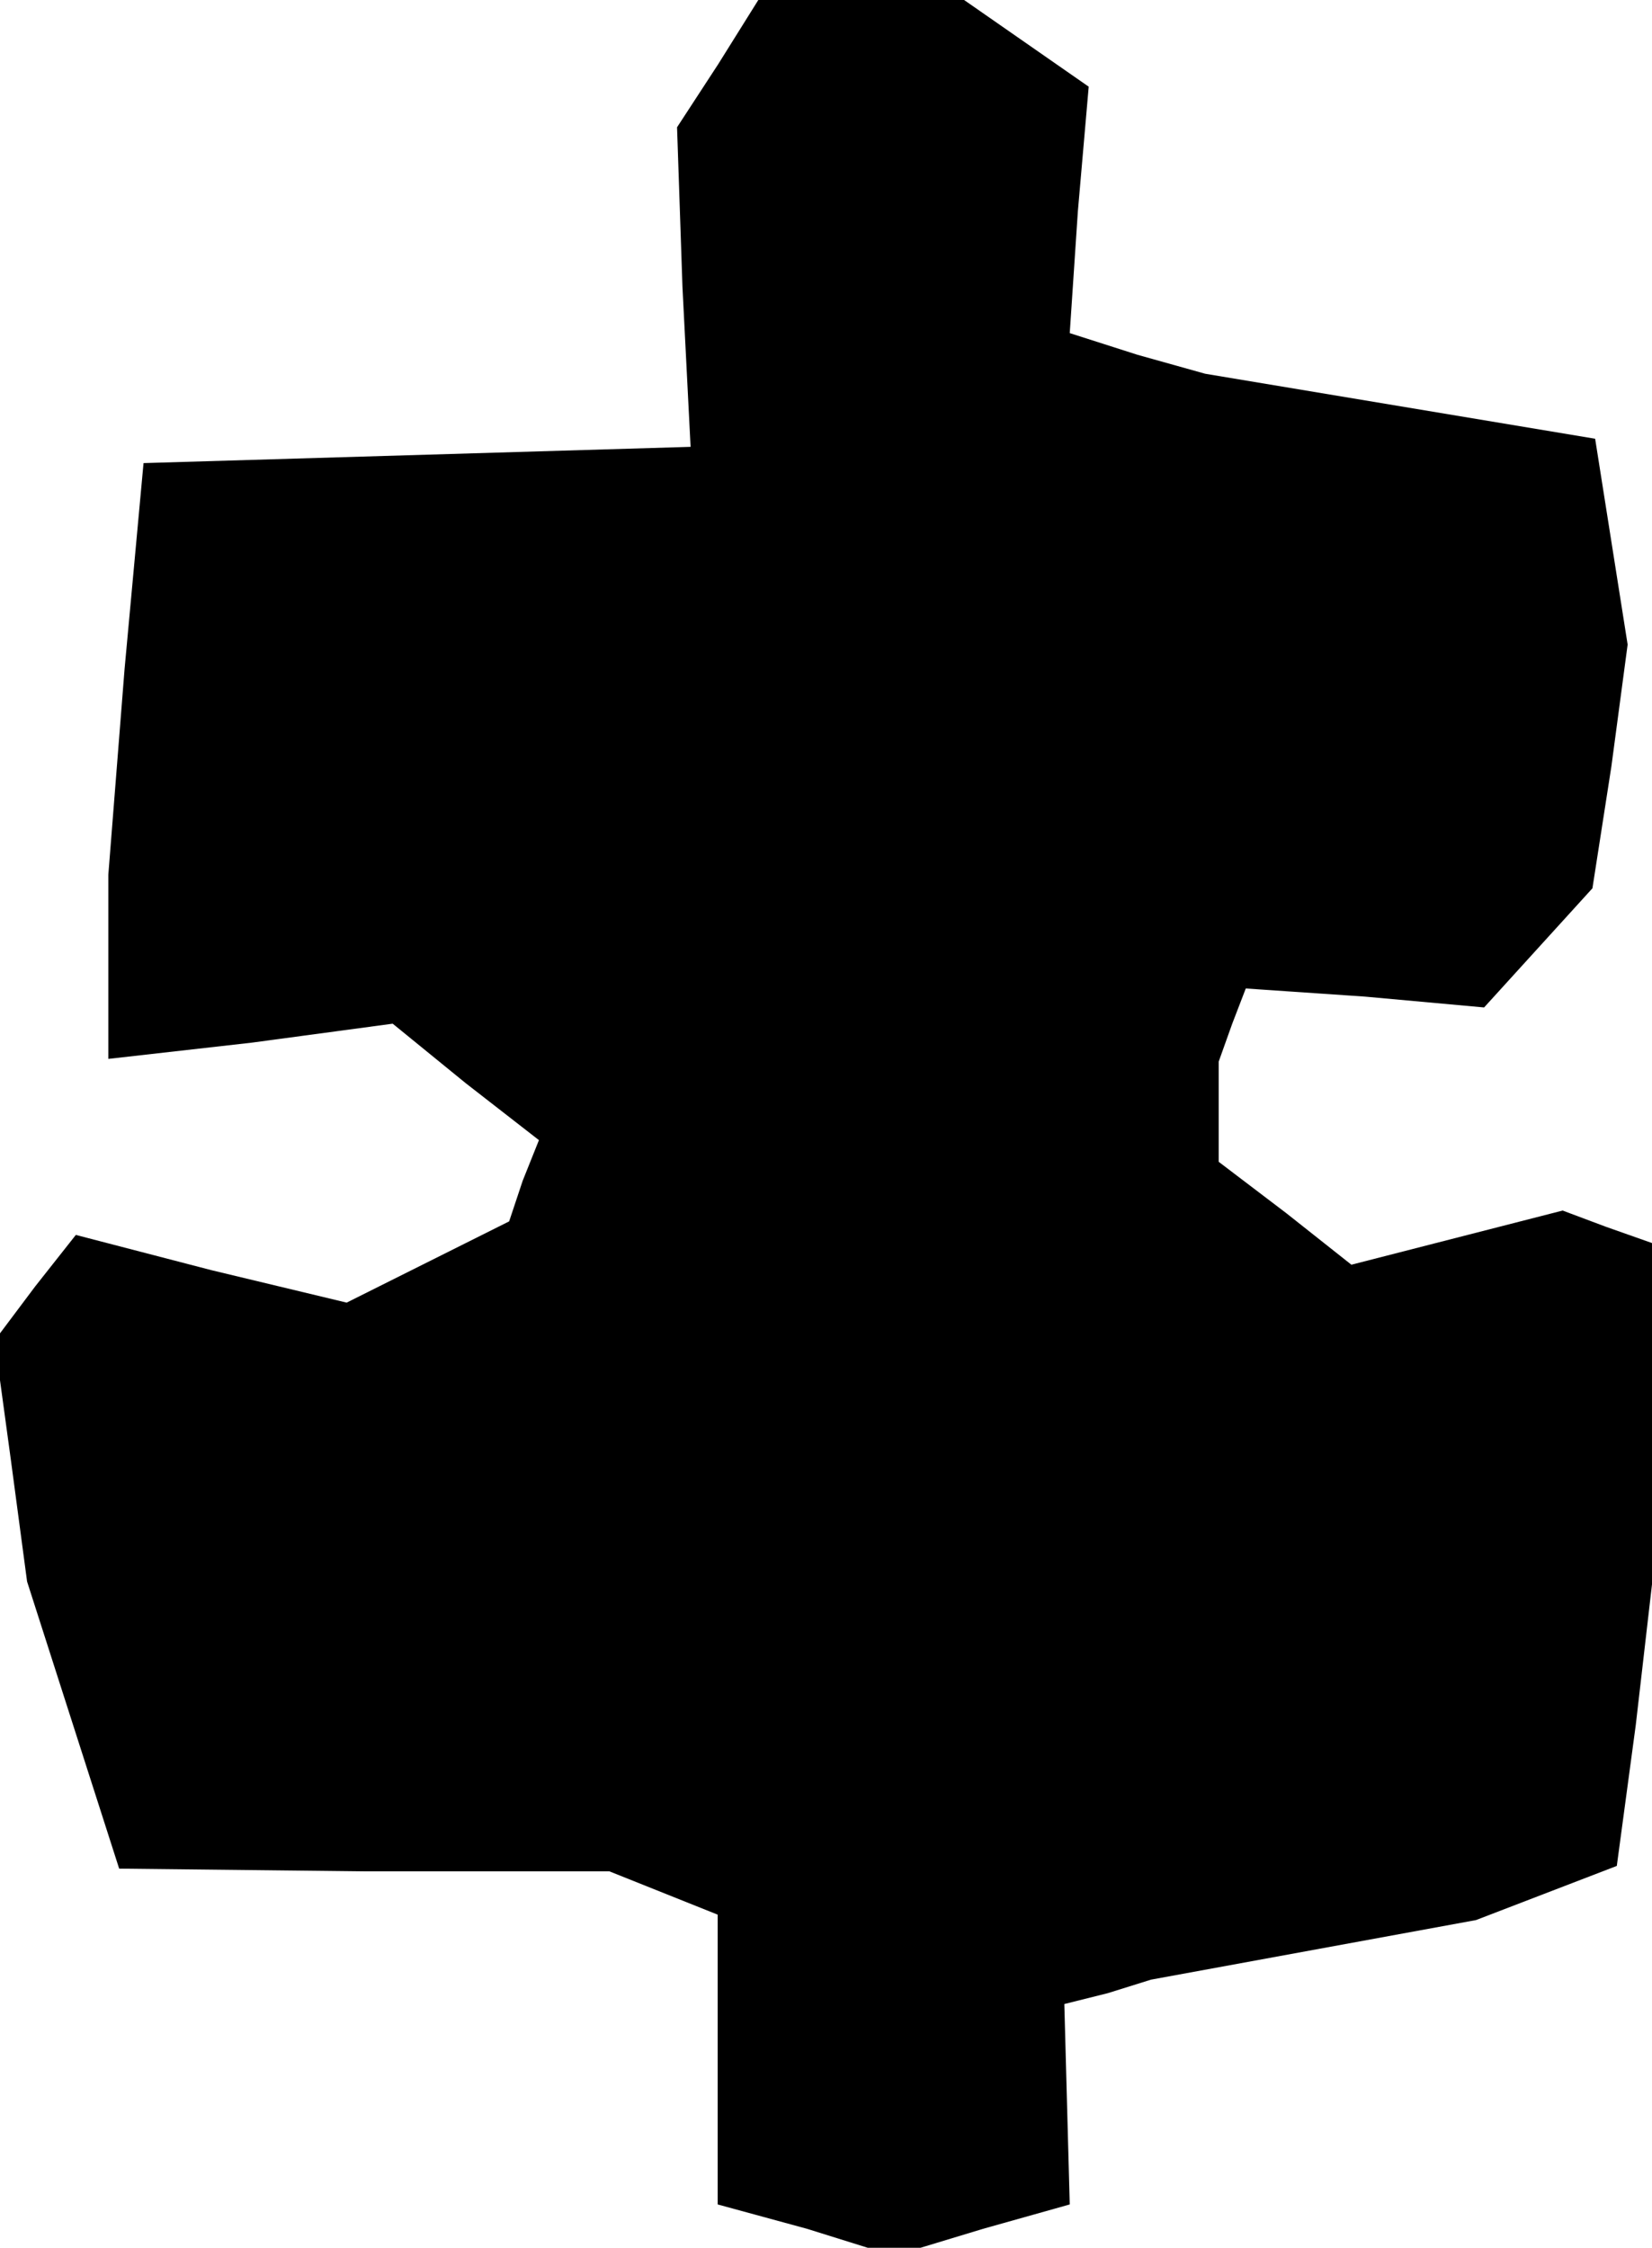 <?xml version="1.0" standalone="no"?>
<!DOCTYPE svg PUBLIC "-//W3C//DTD SVG 20010904//EN"
 "http://www.w3.org/TR/2001/REC-SVG-20010904/DTD/svg10.dtd">
<svg version="1.0" xmlns="http://www.w3.org/2000/svg"
 width="61pt" height="83pt" viewBox="0 0 61 83"
 preserveAspectRatio="xMidYMid meet">
<g transform="translate(0,83) scale(0.1,-0.1)"
fill="#000000" stroke="none">
<path d="M265 806 l-15 -23 2 -59 3 -59 -101 -3 -101 -3 -7 -76 -6 -76 0 -34
0 -34 53 6 52 7 27 -22 27 -21 -6 -15 -5 -15 -30 -15 -30 -15 -50 12 -50 13
-15 -19 -15 -20 6 -44 6 -45 17 -53 17 -53 90 -1 91 0 20 -8 20 -8 0 -54 0
-53 33 -9 32 -10 33 10 32 9 -1 37 -1 37 16 4 16 5 60 11 60 11 26 10 26 10 7
52 6 52 0 63 0 63 -17 6 -16 6 -39 -10 -39 -10 -24 19 -25 19 0 19 0 18 5 14
5 13 44 -3 44 -4 20 22 20 22 7 45 6 45 -6 38 -6 38 -72 12 -72 12 -25 7 -25
8 3 45 4 46 -23 16 -23 16 -38 0 -38 0 -15 -24z"/>
</g>
</svg>
